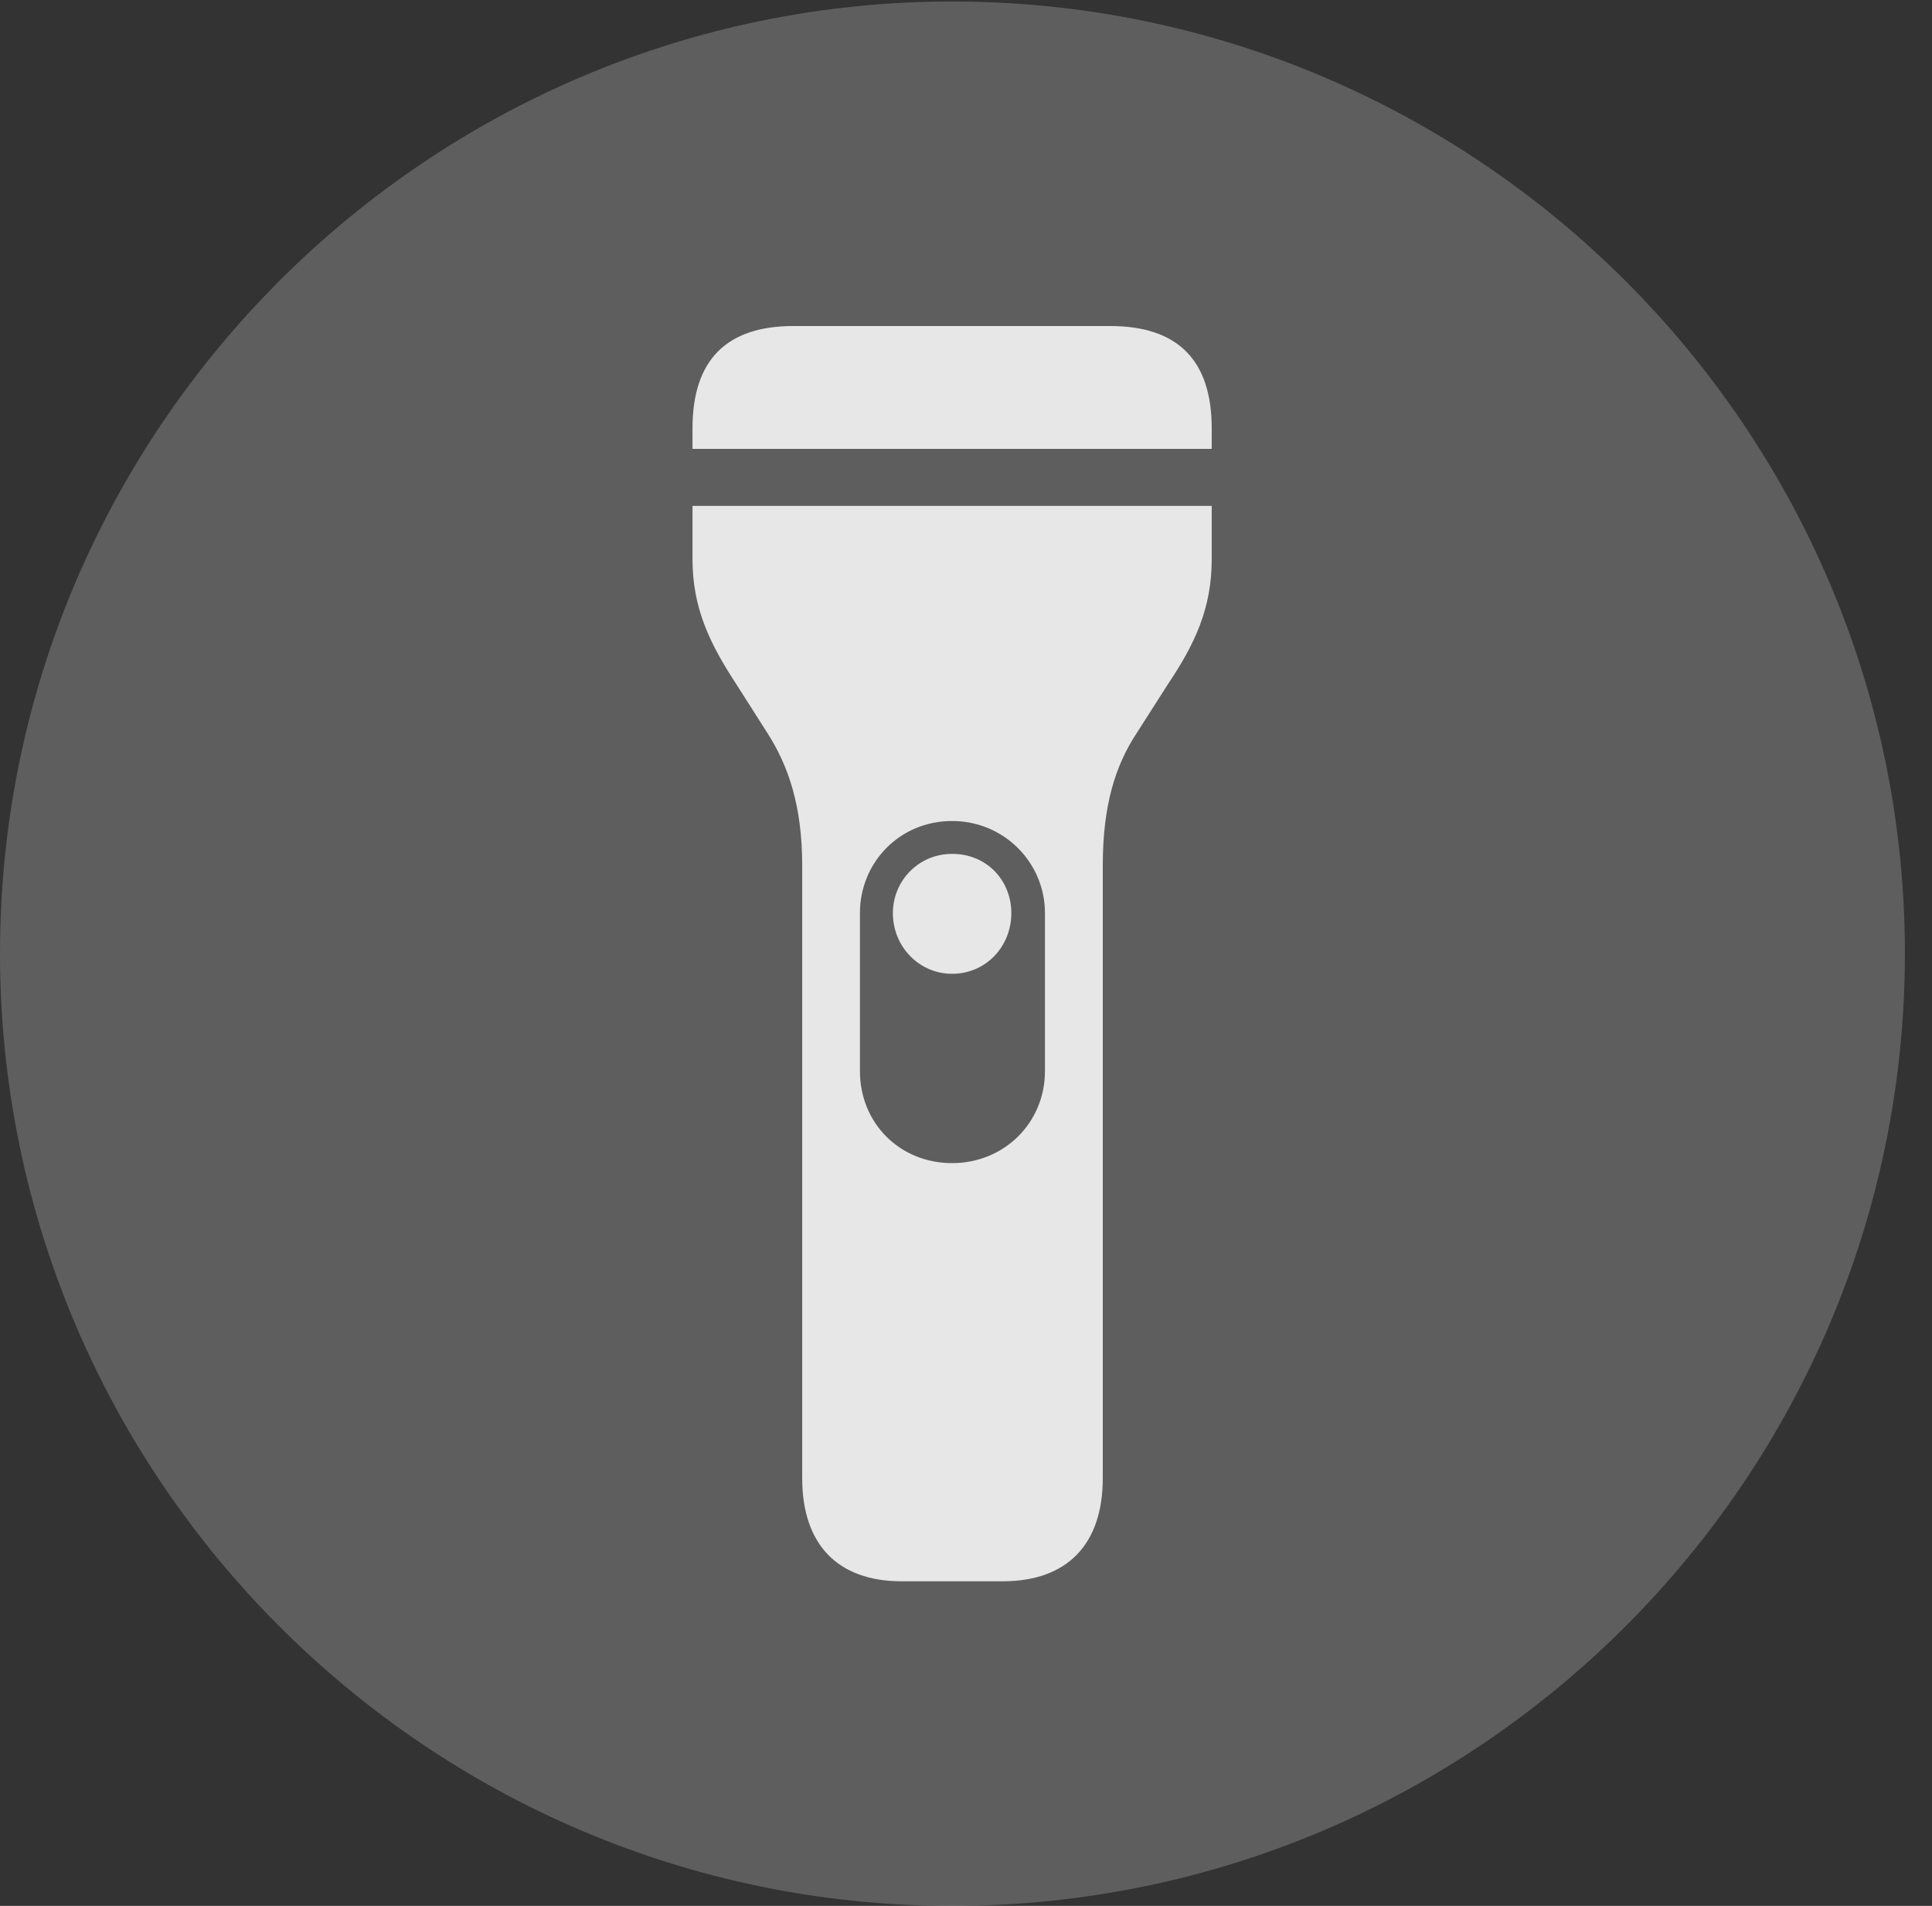 <?xml version="1.0" encoding="UTF-8"?>
<!--Generator: Apple Native CoreSVG 341-->
<!DOCTYPE svg
PUBLIC "-//W3C//DTD SVG 1.1//EN"
       "http://www.w3.org/Graphics/SVG/1.1/DTD/svg11.dtd">
<svg version="1.1" xmlns="http://www.w3.org/2000/svg" xmlns:xlink="http://www.w3.org/1999/xlink" viewBox="0 0 25.801 25.459">
 <rect x="0" y="0" width="25.801" height="25.459" fill="#333333" stroke="none"/>
 <g>
  <rect height="25.459" opacity="0" width="25.801" x="0" y="0"/>
  <path d="M12.715 25.459C19.727 25.459 25.439 19.746 25.439 12.734C25.439 5.732 19.727 0.02 12.715 0.02C5.713 0.02 0 5.732 0 12.734C0 19.746 5.713 25.459 12.715 25.459Z" fill="white" fill-opacity="0.212"/>
  <path d="M9.248 5.996L9.248 5.723C9.248 4.814 9.697 4.355 10.596 4.355L14.824 4.355C15.732 4.355 16.182 4.814 16.182 5.723L16.182 5.996ZM12.041 21.123C11.191 21.123 10.713 20.635 10.713 19.746L10.713 11.562C10.713 10.762 10.527 10.225 10.244 9.785L9.834 9.141C9.482 8.604 9.248 8.125 9.248 7.471L9.248 6.758L16.182 6.758L16.182 7.471C16.182 8.125 15.957 8.604 15.596 9.141L15.185 9.785C14.893 10.225 14.727 10.762 14.727 11.562L14.727 19.746C14.727 20.635 14.248 21.123 13.389 21.123ZM11.484 14.307C11.484 15 12.012 15.537 12.715 15.537C13.408 15.537 13.955 15 13.955 14.307L13.955 12.197C13.955 11.523 13.408 10.967 12.715 10.967C12.012 10.967 11.484 11.523 11.484 12.197ZM12.715 11.406C13.184 11.406 13.506 11.768 13.506 12.197C13.506 12.646 13.164 13.008 12.715 13.008C12.275 13.008 11.924 12.646 11.924 12.197C11.924 11.768 12.266 11.406 12.715 11.406Z" fill="white" fill-opacity="0.85"/>
 </g>
</svg>
